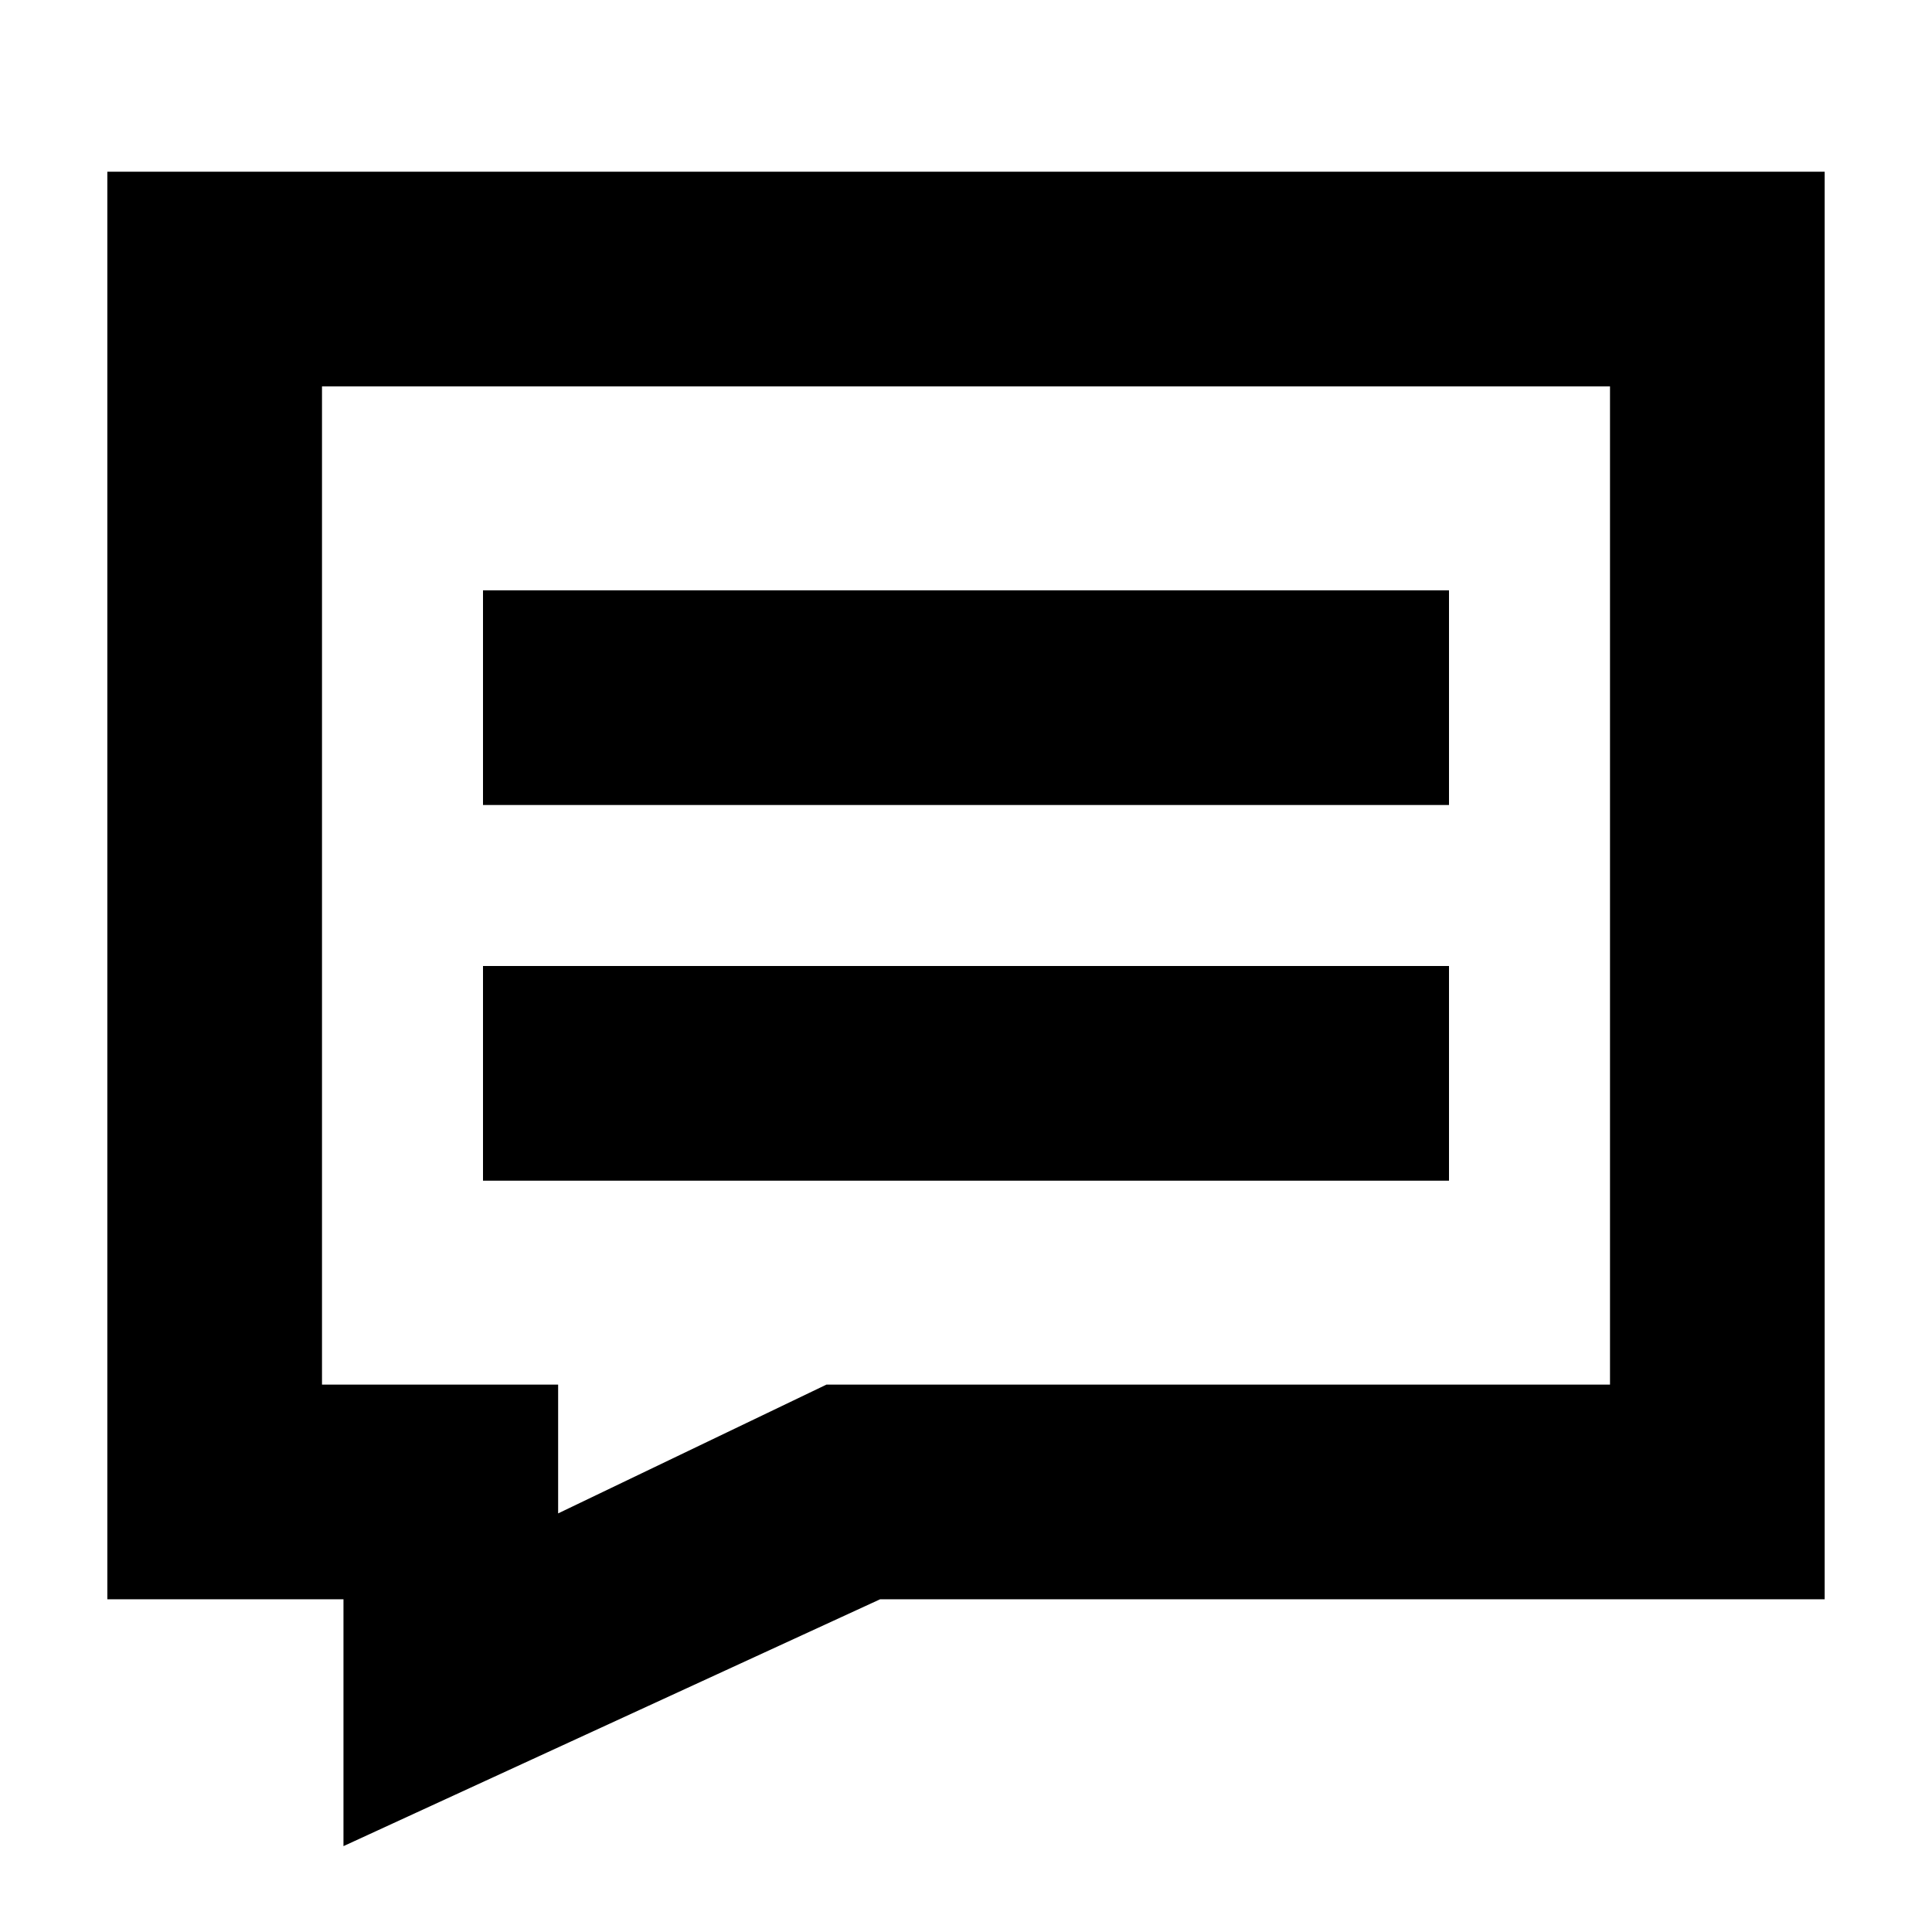 <?xml version="1.0" standalone="no"?>
<!DOCTYPE svg PUBLIC "-//W3C//DTD SVG 1.1//EN" "http://www.w3.org/Graphics/SVG/1.1/DTD/svg11.dtd">
<svg class="icon" style="width: 1em;height: 1em;vertical-align: middle;fill: currentColor;overflow: hidden;" viewBox="0 0 1024 1024" version="1.1" xmlns="http://www.w3.org/2000/svg"><path d="M967.111 91.022v756.622H466.49L182.044 978.49V847.644H56.89V91.022H967.11zM853.333 204.8H170.667v529.067h125.155v68.266l142.222-68.266h415.29V204.8zM768 512v113.778H256V512h512z m0-199.111v113.778H256V312.889h512z" /></svg>
